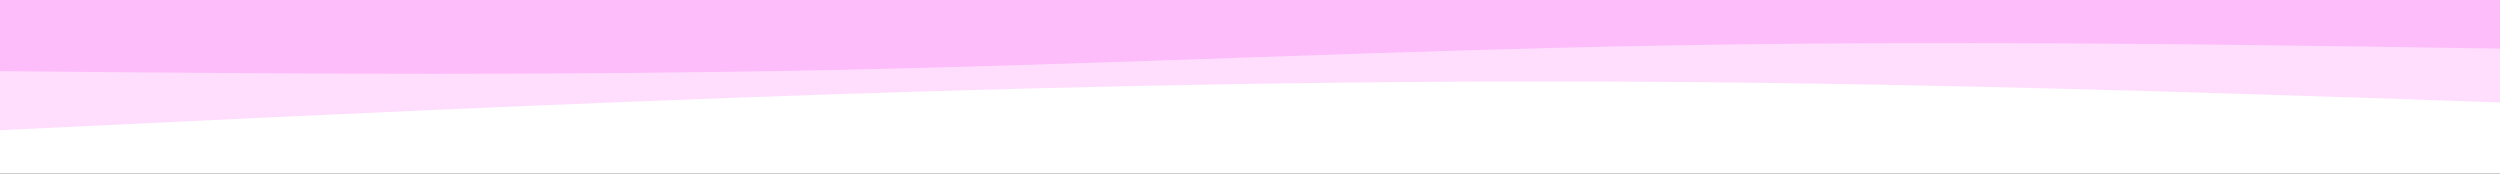 <svg id="visual" viewBox="0 0 1440 100" width="1440" height="100" xmlns="http://www.w3.org/2000/svg" xmlns:xlink="http://www.w3.org/1999/xlink" version="1.1"><rect x="0" y="0" width="1440" height="100" fill="#333333" stroke="none"/><path d="M0 43L80 43.7C160 44.3 320 45.7 480 42.3C640 39 800 31 960 28.2C1120 25.3 1280 27.7 1360 28.8L1440 30L1440 0L1360 0C1280 0 1120 0 960 0C800 0 640 0 480 0C320 0 160 0 80 0L0 0Z" fill="#fdbdfa"></path><path d="M0 77L80 73.2C160 69.3 320 61.7 480 56.3C640 51 800 48 960 49.2C1120 50.3 1280 55.7 1360 58.3L1440 61L1440 28L1360 26.8C1280 25.7 1120 23.3 960 26.2C800 29 640 37 480 40.3C320 43.7 160 42.3 80 41.7L0 41Z" fill="#ffdefd"></path><path d="M0 101L80 101C160 101 320 101 480 101C640 101 800 101 960 101C1120 101 1280 101 1360 101L1440 101L1440 59L1360 56.3C1280 53.7 1120 48.3 960 47.2C800 46 640 49 480 54.3C320 59.7 160 67.3 80 71.2L0 75Z" fill="#ffffff"></path></svg>